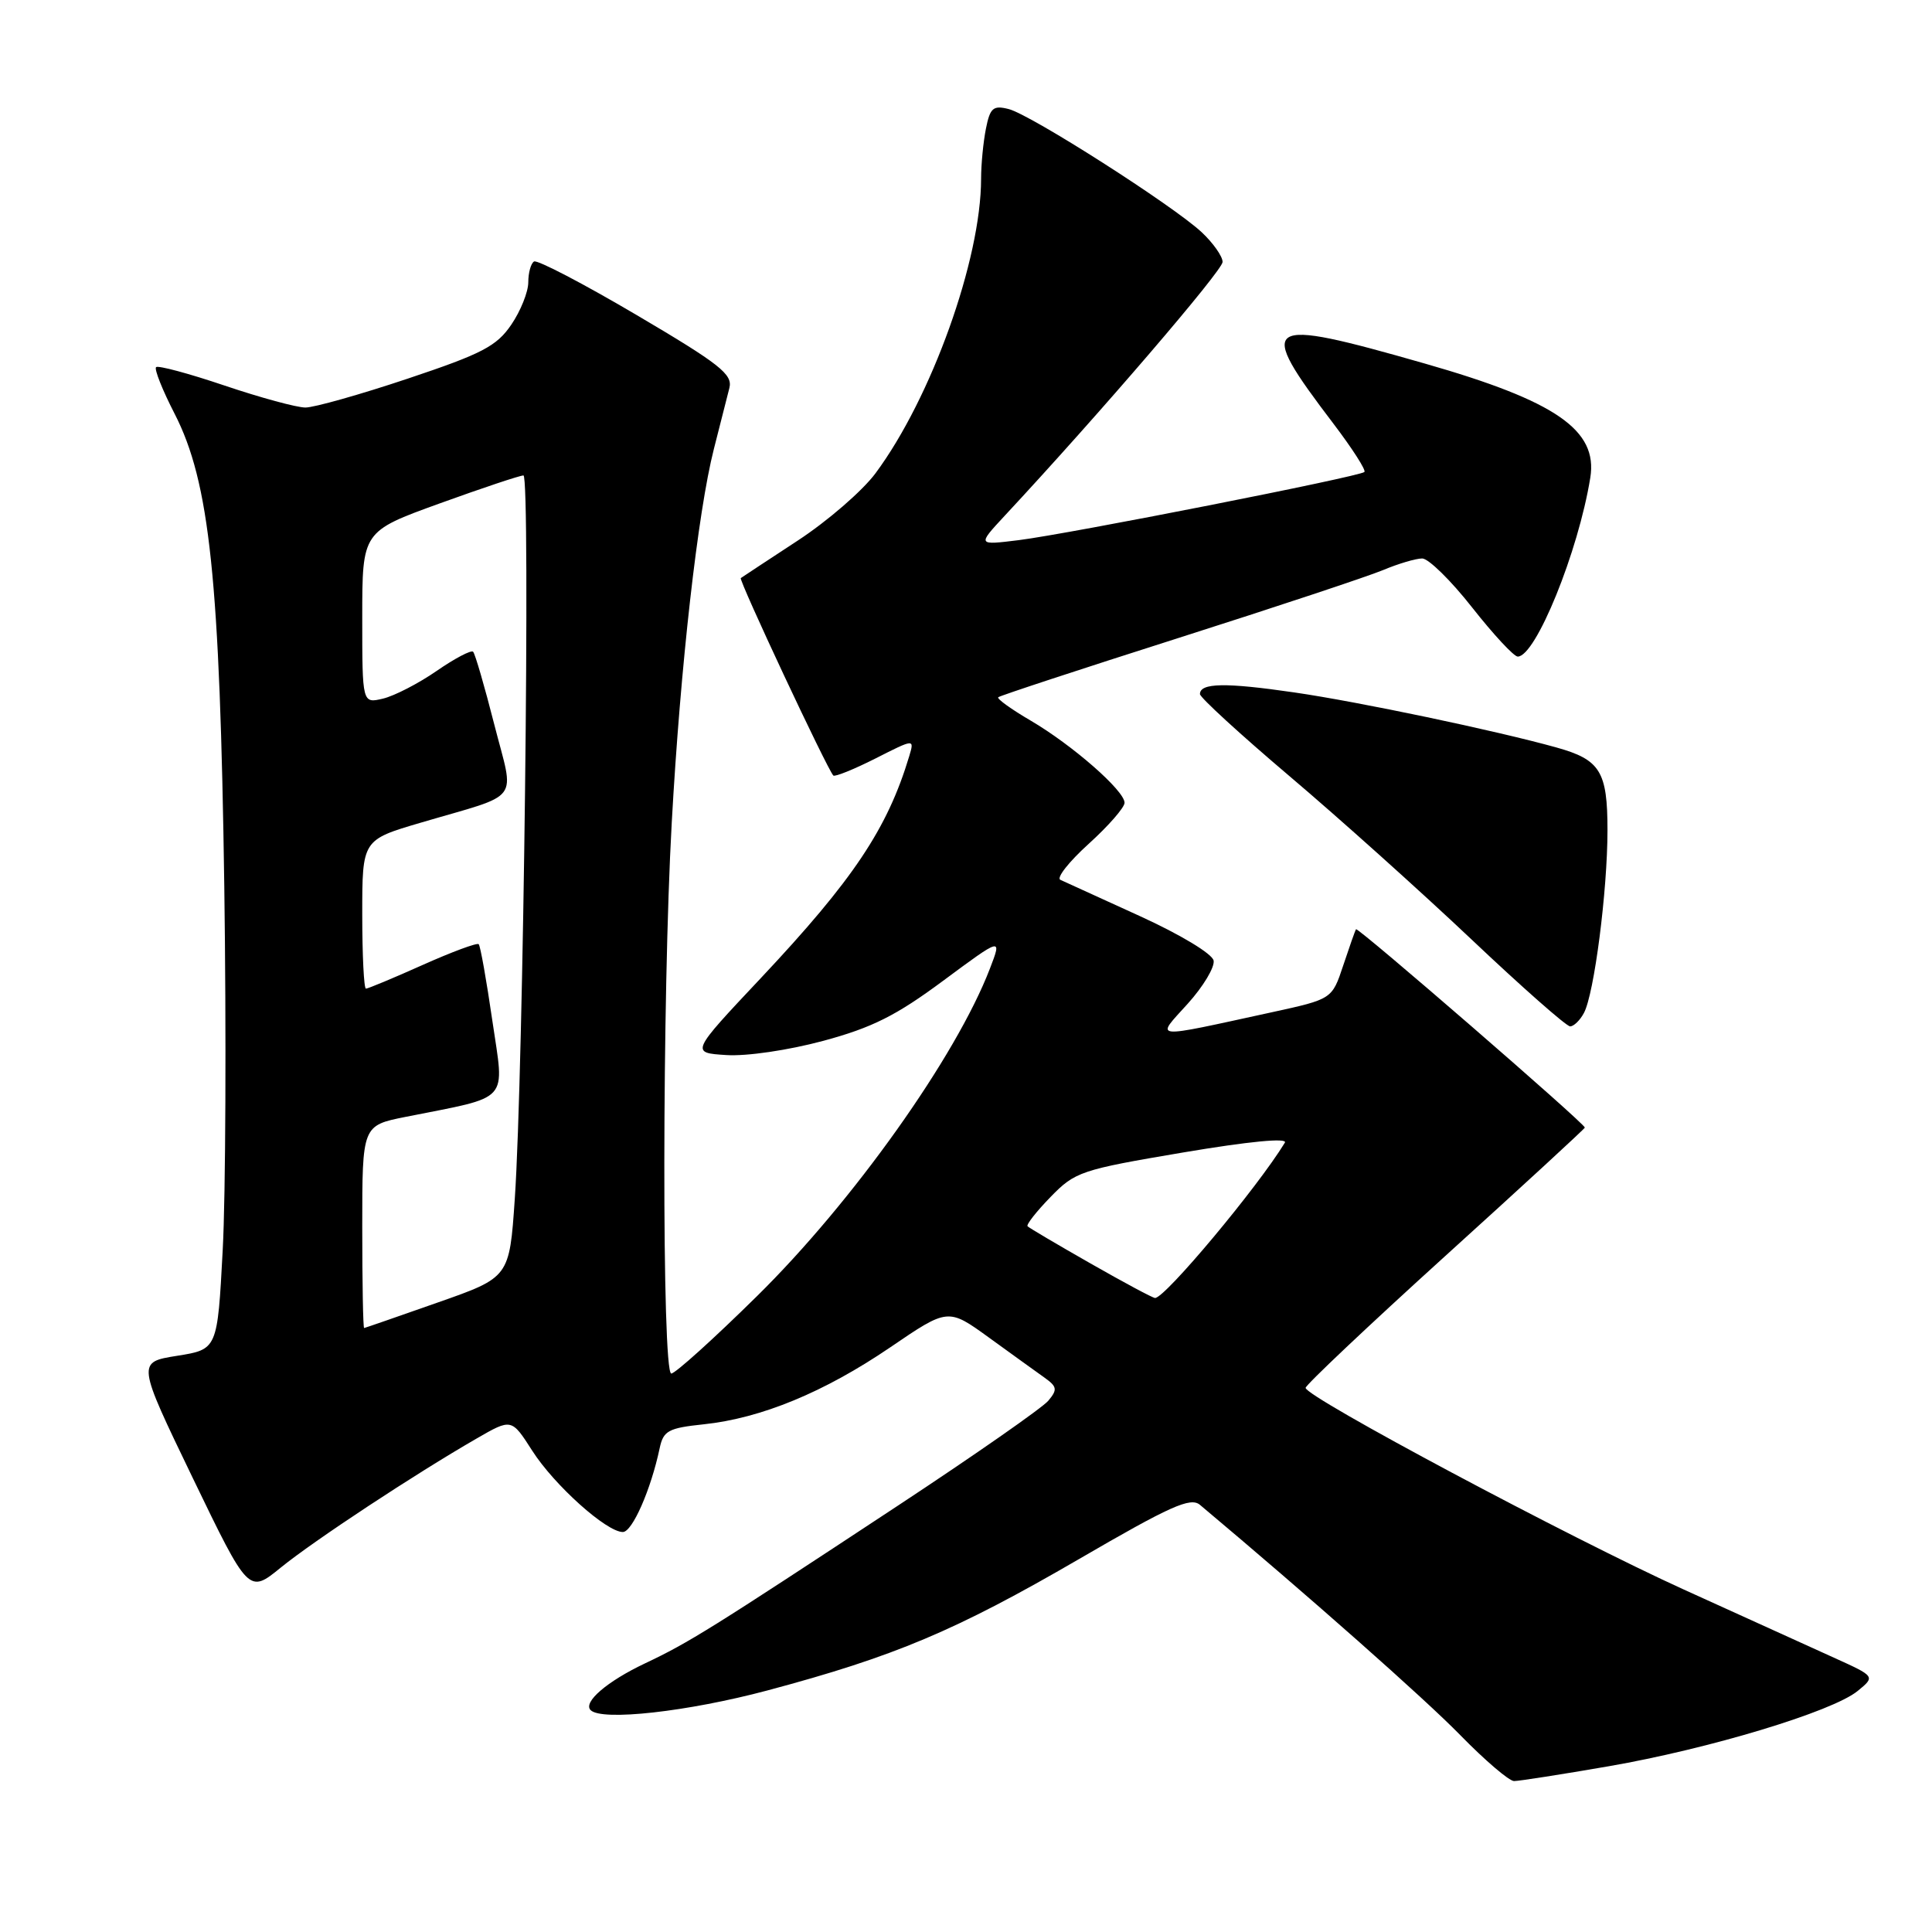 <?xml version="1.0" encoding="UTF-8" standalone="no"?>
<!DOCTYPE svg PUBLIC "-//W3C//DTD SVG 1.1//EN" "http://www.w3.org/Graphics/SVG/1.1/DTD/svg11.dtd" >
<svg xmlns="http://www.w3.org/2000/svg" xmlns:xlink="http://www.w3.org/1999/xlink" version="1.1" viewBox="0 0 256 256">
 <g >
 <path fill="currentColor"
d=" M 213.15 234.04 C 226.49 231.73 242.79 226.80 246.14 224.07 C 248.50 222.14 248.50 222.14 243.00 219.65 C 239.97 218.27 231.04 214.22 223.13 210.63 C 208.08 203.80 173.00 185.10 173.00 183.90 C 173.00 183.52 181.32 175.66 191.50 166.43 C 201.68 157.21 210.00 149.55 210.00 149.41 C 210.00 148.87 179.89 122.78 179.68 123.13 C 179.55 123.33 178.79 125.50 177.98 127.94 C 176.50 132.39 176.50 132.39 168.52 134.13 C 152.25 137.67 153.09 137.75 157.37 133.01 C 159.43 130.73 160.98 128.15 160.81 127.28 C 160.63 126.38 156.40 123.83 151.00 121.37 C 145.78 118.99 141.05 116.84 140.50 116.58 C 139.95 116.33 141.64 114.18 144.26 111.81 C 146.88 109.44 149.01 106.99 149.01 106.37 C 149.00 104.76 142.10 98.73 136.58 95.49 C 134.01 93.99 132.07 92.59 132.27 92.39 C 132.47 92.19 143.20 88.66 156.11 84.55 C 169.02 80.44 181.24 76.38 183.26 75.54 C 185.28 74.69 187.62 74.00 188.45 74.00 C 189.28 74.00 192.26 76.92 195.07 80.50 C 197.88 84.07 200.60 87.00 201.11 87.00 C 203.49 87.00 209.14 73.10 210.72 63.31 C 211.75 56.99 206.17 53.14 188.79 48.17 C 167.11 41.97 166.31 42.49 176.71 56.17 C 179.19 59.44 181.03 62.30 180.79 62.54 C 180.18 63.15 141.70 70.73 135.00 71.57 C 129.50 72.25 129.50 72.25 133.10 68.37 C 145.67 54.87 162.00 35.84 162.00 34.71 C 162.00 33.98 160.76 32.21 159.25 30.79 C 155.48 27.26 136.57 15.18 133.65 14.45 C 131.60 13.93 131.19 14.29 130.64 17.05 C 130.29 18.81 130.00 21.79 130.00 23.67 C 130.00 34.37 123.42 52.73 116.01 62.71 C 114.29 65.03 109.65 69.05 105.69 71.64 C 101.74 74.23 98.35 76.46 98.16 76.60 C 97.85 76.83 109.62 101.95 110.42 102.76 C 110.63 102.96 113.13 101.95 115.99 100.51 C 121.17 97.88 121.17 97.88 120.48 100.19 C 117.59 109.80 113.06 116.58 100.79 129.63 C 91.50 139.50 91.50 139.50 96.23 139.80 C 98.92 139.98 104.47 139.16 109.08 137.92 C 115.57 136.17 118.75 134.57 124.98 129.95 C 132.77 124.18 132.77 124.18 131.17 128.34 C 126.69 140.00 113.02 159.23 100.30 171.75 C 94.58 177.39 89.47 182.00 88.95 182.00 C 87.69 182.00 87.73 131.78 89.01 109.00 C 90.16 88.25 92.47 67.83 94.59 59.50 C 95.43 56.20 96.35 52.56 96.65 51.40 C 97.10 49.60 95.38 48.24 84.35 41.74 C 77.29 37.58 71.18 34.39 70.76 34.65 C 70.34 34.91 70.00 36.15 70.00 37.41 C 70.00 38.67 68.99 41.20 67.75 43.02 C 65.81 45.87 63.90 46.87 54.03 50.17 C 47.73 52.28 41.62 54.00 40.47 54.00 C 39.32 54.00 34.50 52.69 29.76 51.09 C 25.03 49.49 20.94 48.39 20.68 48.65 C 20.42 48.91 21.52 51.68 23.13 54.81 C 27.79 63.89 29.14 76.74 29.72 117.49 C 29.99 136.73 29.90 158.40 29.51 165.64 C 28.81 178.80 28.81 178.80 23.47 179.65 C 18.14 180.50 18.14 180.50 25.54 195.84 C 32.95 211.18 32.95 211.18 37.22 207.70 C 41.63 204.12 54.97 195.33 63.14 190.62 C 67.78 187.94 67.78 187.94 70.52 192.22 C 73.44 196.79 80.36 203.00 82.53 203.00 C 83.78 203.00 86.25 197.39 87.41 191.89 C 87.90 189.58 88.56 189.22 93.23 188.73 C 100.86 187.93 109.21 184.48 117.96 178.53 C 125.62 173.31 125.62 173.31 131.06 177.25 C 134.05 179.42 137.36 181.80 138.41 182.55 C 140.07 183.74 140.14 184.13 138.91 185.60 C 138.14 186.53 129.18 192.78 119.00 199.49 C 94.12 215.89 91.31 217.64 85.46 220.41 C 80.45 222.78 77.22 225.55 78.26 226.60 C 79.74 228.08 91.12 226.81 101.66 224.00 C 118.55 219.49 126.61 216.09 143.00 206.57 C 155.09 199.54 157.75 198.35 159.00 199.40 C 173.57 211.63 188.75 225.06 193.47 229.89 C 196.75 233.25 199.97 236.00 200.62 236.00 C 201.27 236.00 206.91 235.12 213.15 234.04 Z  M 209.88 134.22 C 211.24 131.68 213.00 118.03 213.00 110.00 C 213.00 102.21 212.04 100.66 206.22 99.04 C 198.18 96.80 180.05 92.99 171.50 91.75 C 162.38 90.42 159.00 90.48 159.00 91.97 C 159.00 92.42 164.34 97.31 170.86 102.84 C 177.38 108.36 188.22 118.09 194.94 124.44 C 201.66 130.80 207.56 136.00 208.05 136.00 C 208.53 136.00 209.36 135.20 209.88 134.22 Z  M 48.00 162.57 C 48.00 149.14 48.00 149.14 53.75 147.99 C 67.81 145.19 66.85 146.25 65.24 135.26 C 64.46 129.89 63.65 125.32 63.43 125.11 C 63.22 124.89 59.88 126.13 56.01 127.86 C 52.15 129.59 48.76 131.00 48.49 131.00 C 48.22 131.00 48.00 126.57 48.00 121.15 C 48.00 111.29 48.00 111.29 55.75 109.01 C 69.32 105.01 68.18 106.53 65.49 95.98 C 64.21 90.95 62.95 86.62 62.69 86.36 C 62.43 86.10 60.26 87.24 57.86 88.90 C 55.46 90.56 52.26 92.21 50.75 92.57 C 48.00 93.22 48.00 93.22 48.00 81.82 C 48.00 70.42 48.00 70.42 58.25 66.71 C 63.89 64.67 68.89 63.00 69.36 63.00 C 70.31 63.00 69.36 142.23 68.21 158.88 C 67.50 169.26 67.50 169.26 58.00 172.59 C 52.77 174.43 48.39 175.95 48.25 175.97 C 48.11 175.98 48.00 169.96 48.00 162.57 Z  M 144.51 167.42 C 140.12 164.92 136.36 162.70 136.16 162.49 C 135.95 162.29 137.32 160.54 139.20 158.61 C 142.46 155.25 143.22 155.00 156.76 152.71 C 165.53 151.23 170.66 150.74 170.25 151.41 C 166.60 157.39 154.37 172.01 153.05 171.99 C 152.75 171.99 148.91 169.93 144.51 167.42 Z "/>
</g>
</svg>
